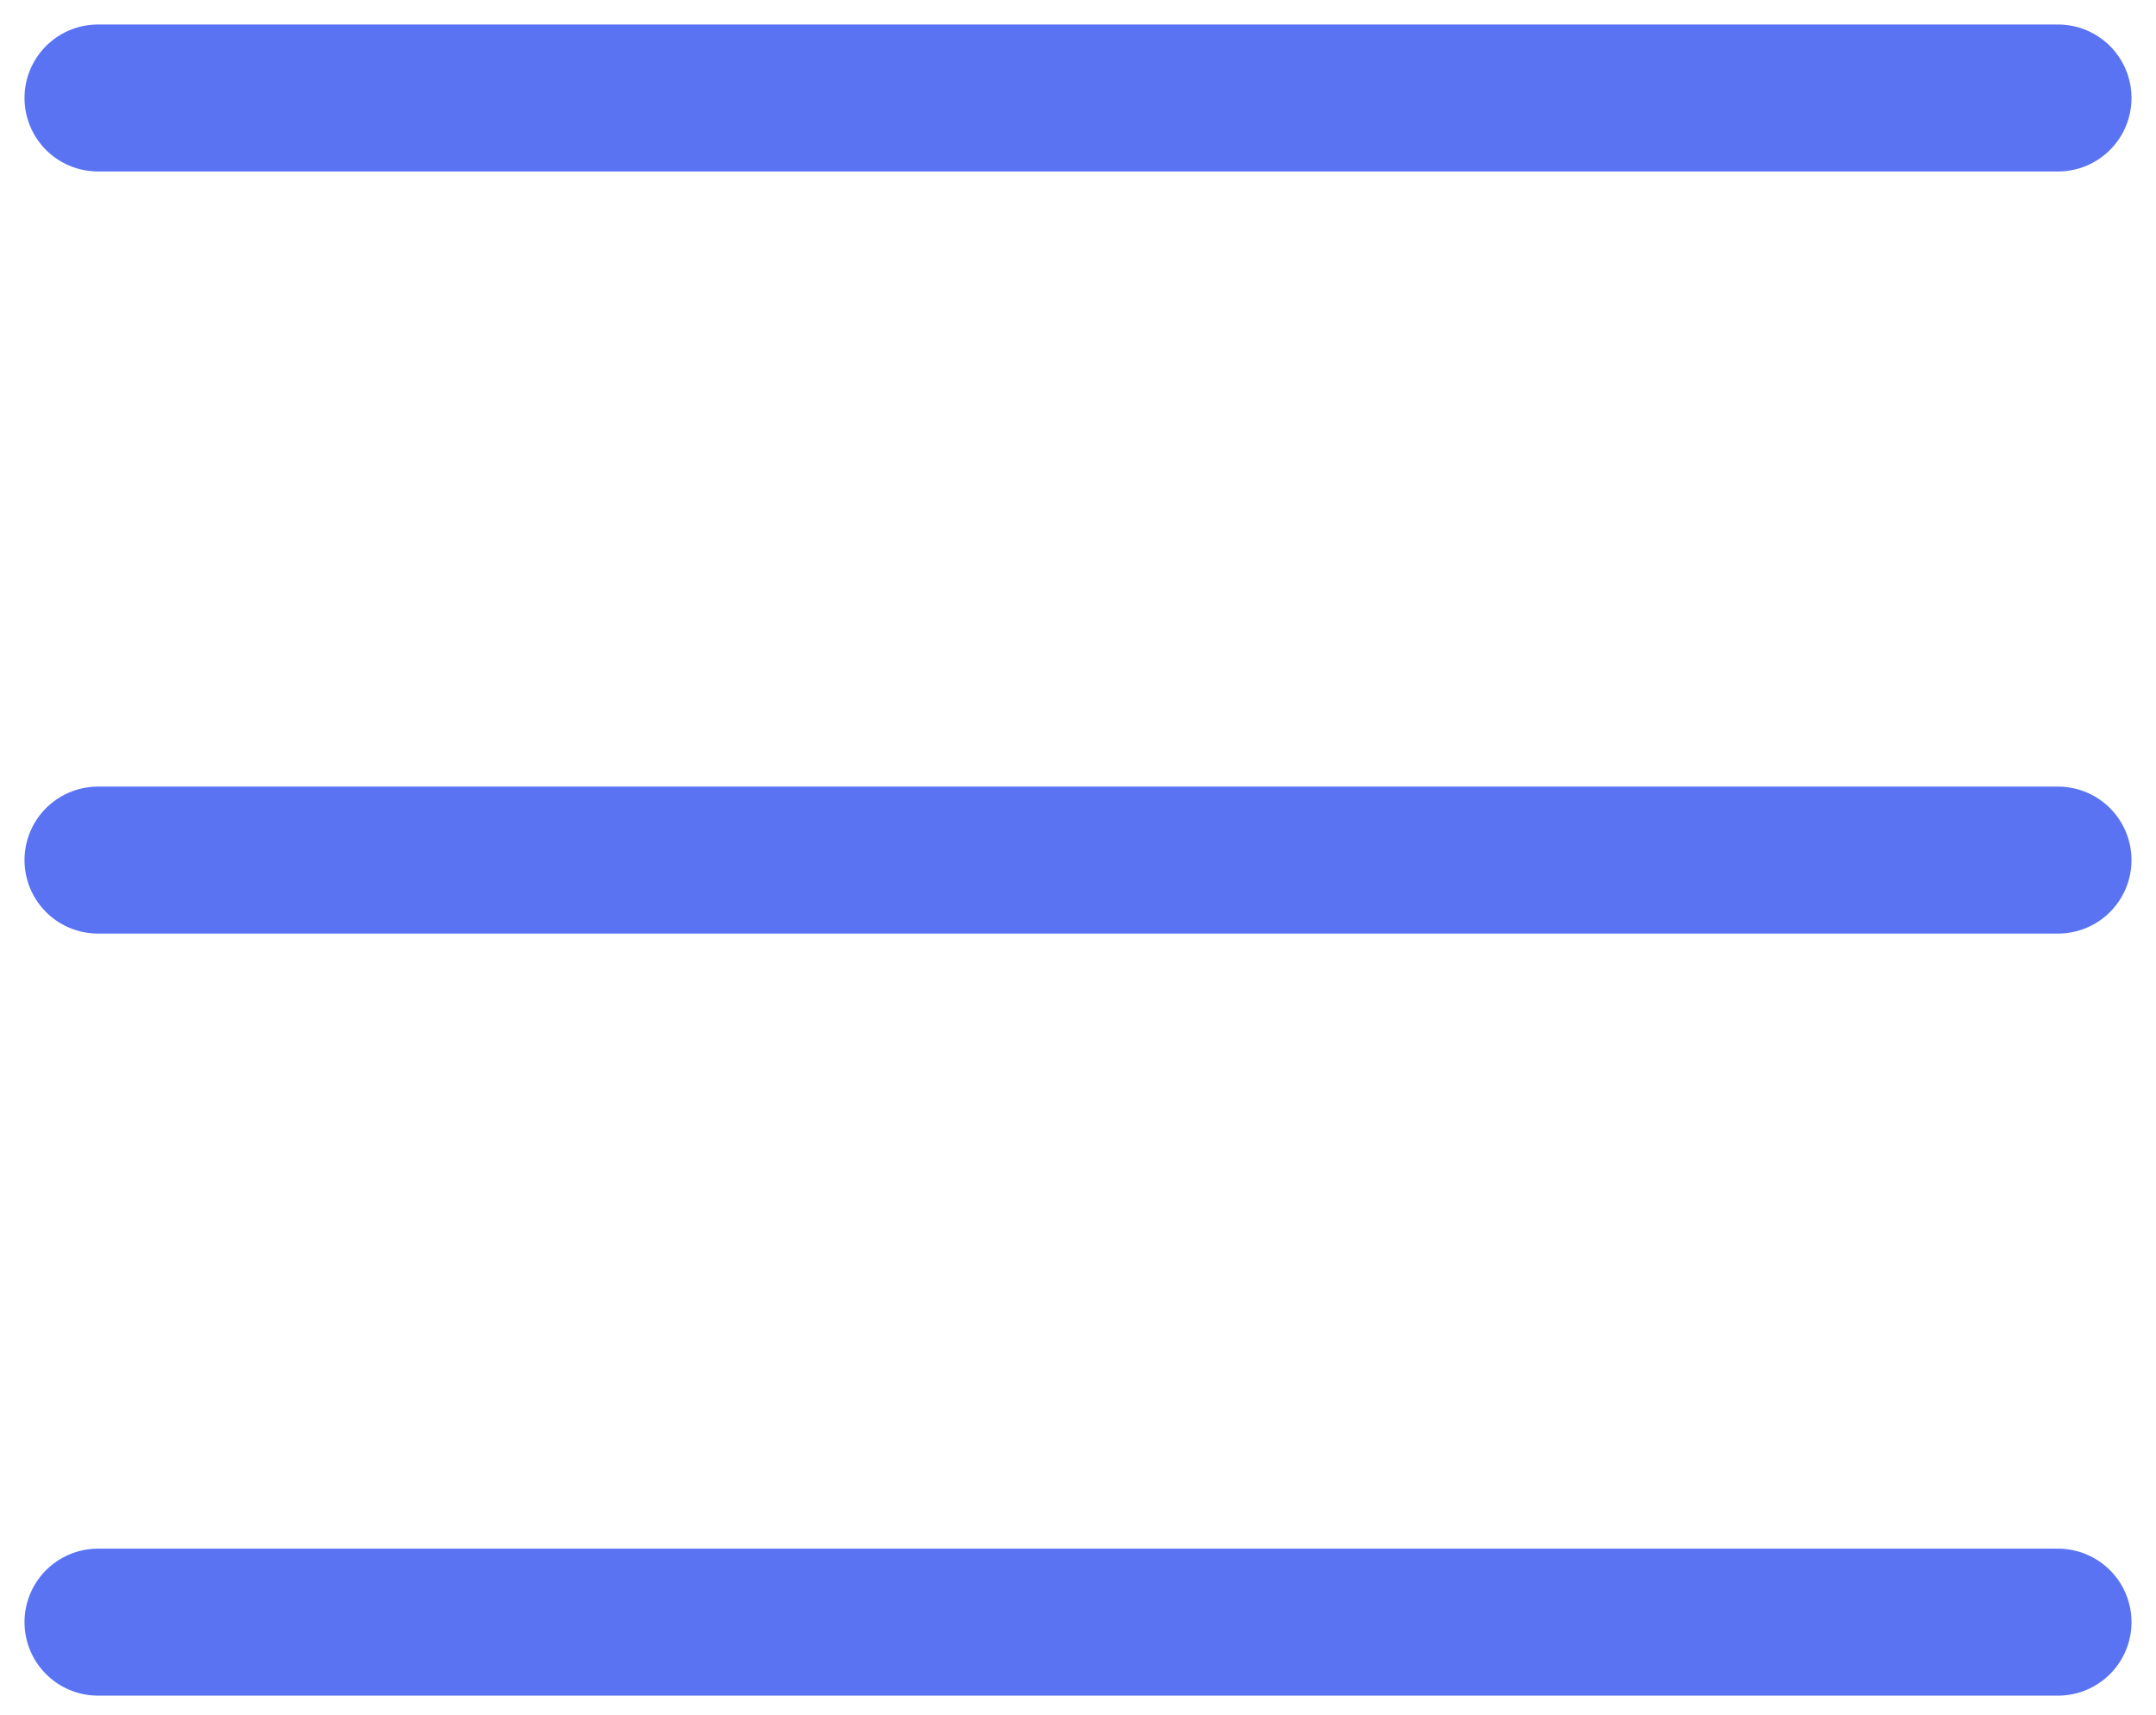 <svg width="44" height="35" viewBox="0 0 44 35" fill="none" xmlns="http://www.w3.org/2000/svg">
<path d="M2 2H42" stroke="#5973F3" stroke-width="3" stroke-linecap="round" stroke-linejoin="round"/>
<path d="M2 17.556H42" stroke="#5973F3" stroke-width="3" stroke-linecap="round" stroke-linejoin="round"/>
<path d="M2 33.111H42" stroke="#5973F3" stroke-width="3" stroke-linecap="round" stroke-linejoin="round"/>
</svg>
